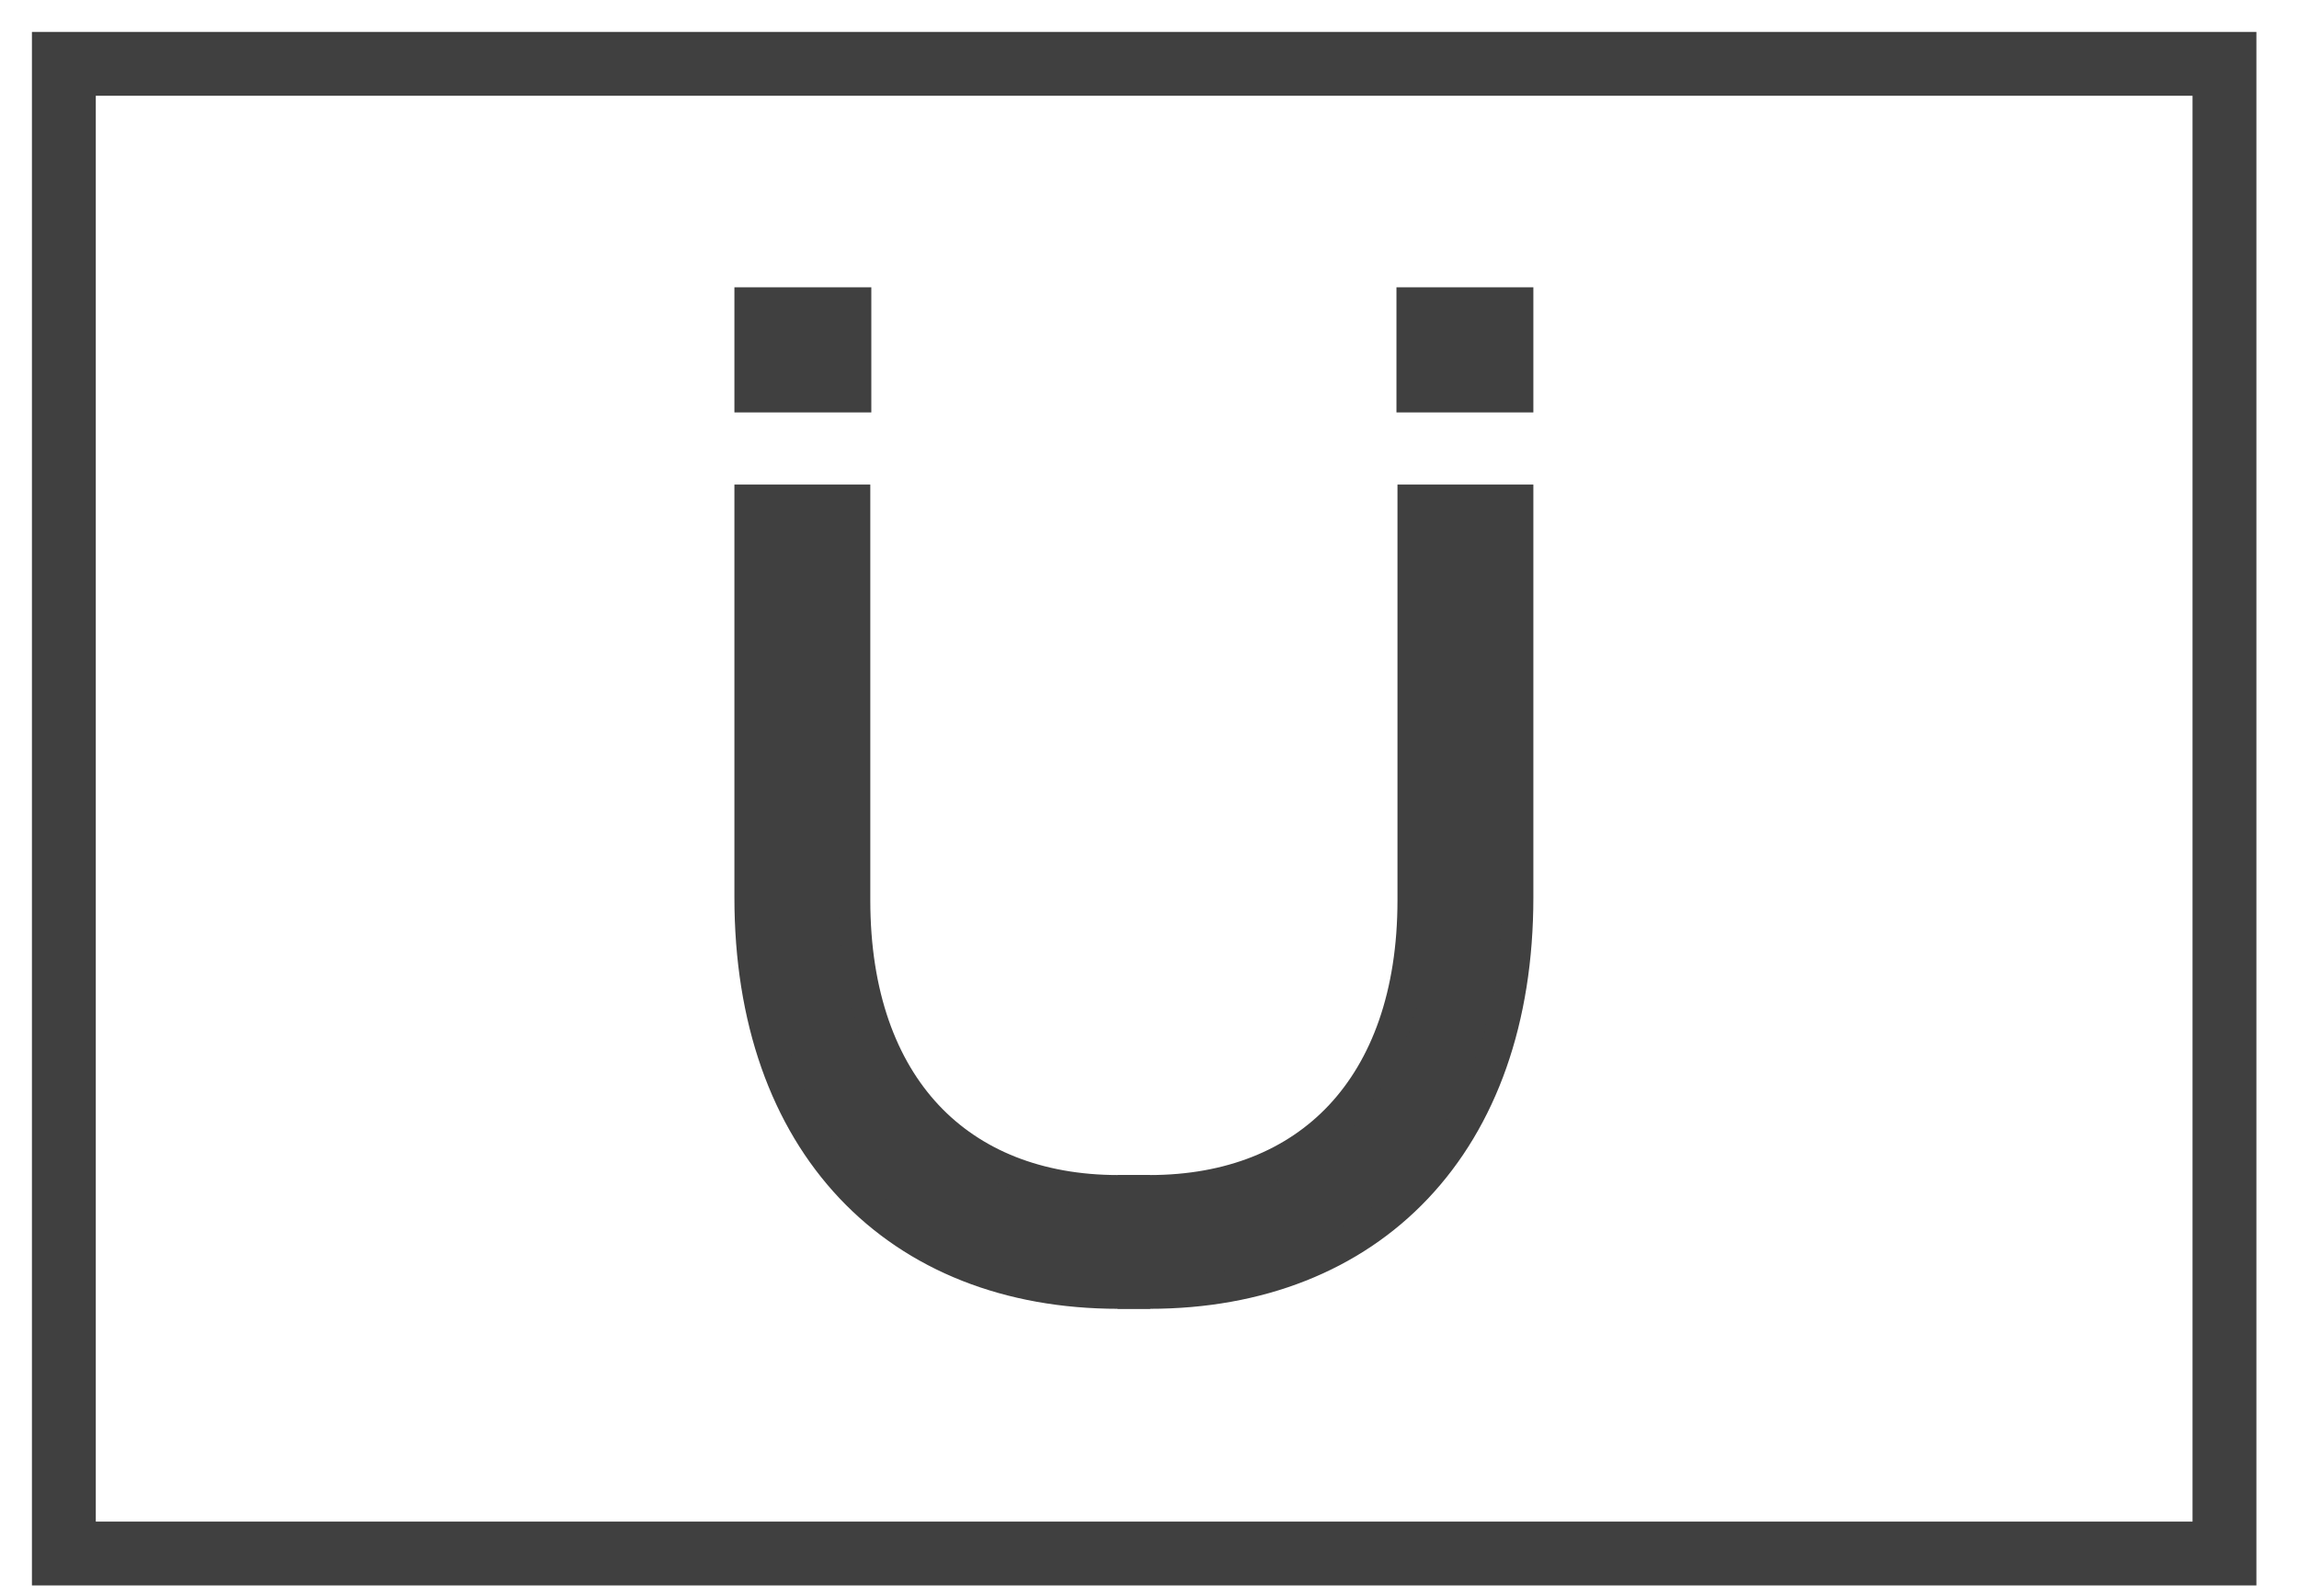 <svg width="36" height="25" viewBox="0 0 36 25" fill="none" xmlns="http://www.w3.org/2000/svg">
<path d="M34.833 1H1V24.333H34.833V1Z" stroke="#404040" stroke-miterlimit="10"/>
<path d="M17.511 20.25H17.761V20V18.905V18.655H17.511C16.255 18.655 15.23 18.24 14.517 17.48C13.803 16.718 13.378 15.584 13.378 14.101V8.09V7.84H13.128H12H11.75V8.09V14.056C11.75 15.971 12.313 17.523 13.329 18.599C14.346 19.676 15.794 20.25 17.511 20.25Z" fill="#404040" stroke="#404040" stroke-width="0.5"/>
<path d="M18 20.25H17.75V20V18.905V18.655H18C19.256 18.655 20.281 18.24 20.993 17.48C21.707 16.718 22.133 15.584 22.133 14.101V8.09V7.84H22.383H23.511H23.761V8.09V14.056C23.761 15.971 23.198 17.523 22.182 18.599C21.165 19.676 19.717 20.25 18 20.25Z" fill="#404040" stroke="#404040" stroke-width="0.5"/>
<path d="M13.394 5V4.75H13.144H12H11.75V5V5.96V6.21H12H13.144H13.394V5.96V5Z" fill="#404040" stroke="#404040" stroke-width="0.5"/>
<path d="M22.117 5V4.75H22.367H23.511H23.761V5V5.96V6.21H23.511H22.367H22.117V5.96V5Z" fill="#404040" stroke="#404040" stroke-width="0.5"/>
</svg>
